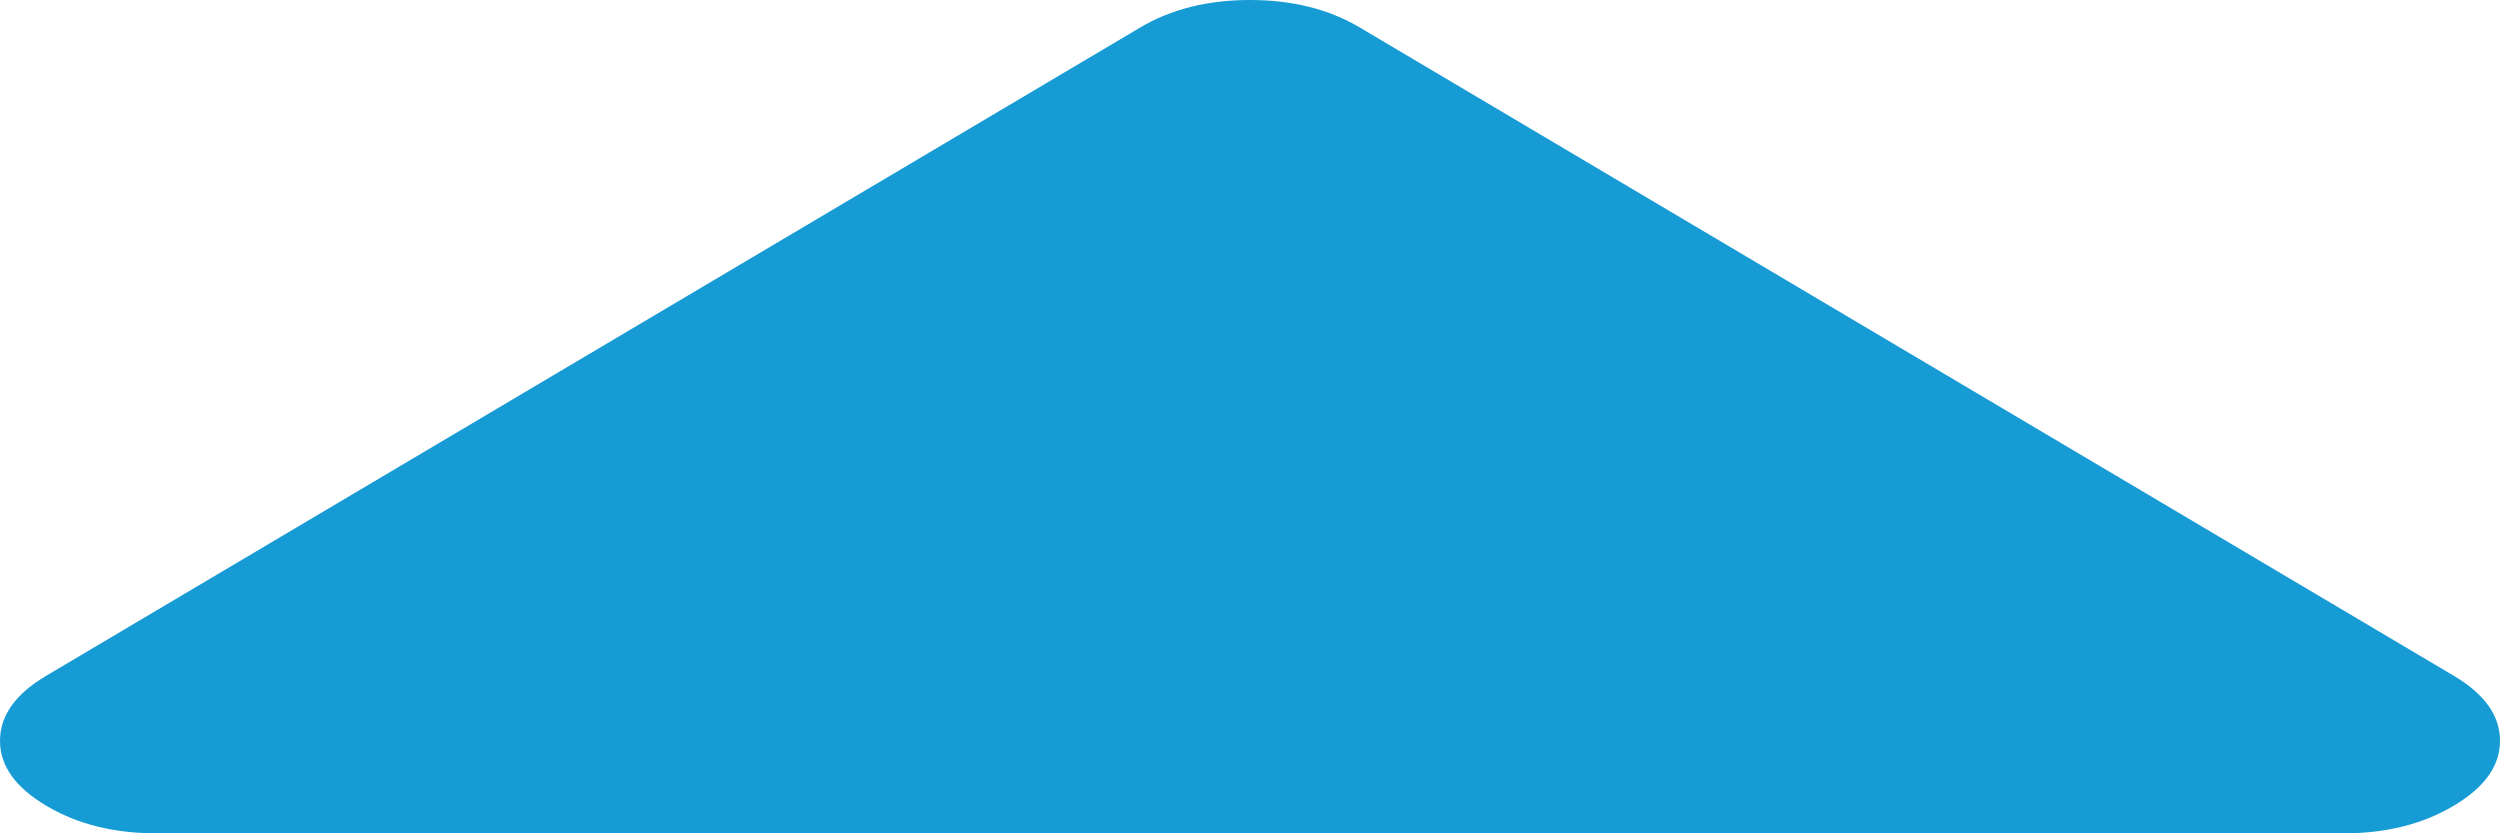﻿<?xml version="1.0" encoding="utf-8"?>
<svg version="1.1" xmlns:xlink="http://www.w3.org/1999/xlink" width="12px" height="4px" xmlns="http://www.w3.org/2000/svg">
  <g transform="matrix(1 0 0 1 -904 -336 )">
    <path d="M 11.777 3.243  C 11.926 3.331  12 3.435  12 3.556  C 12 3.676  11.926 3.78  11.777 3.868  C 11.629 3.956  11.453 4  11.25 4  L 0.75 4  C 0.547 4  0.371 3.956  0.223 3.868  C 0.074 3.78  0 3.676  0 3.556  C 0 3.435  0.074 3.331  0.223 3.243  L 5.473 0.132  C 5.621 0.044  5.797 0  6 0  C 6.203 0  6.379 0.044  6.527 0.132  L 11.777 3.243  Z " fill-rule="nonzero" fill="#169bd5" stroke="none" transform="matrix(1 0 0 1 904 336 )" />
  </g>
</svg>